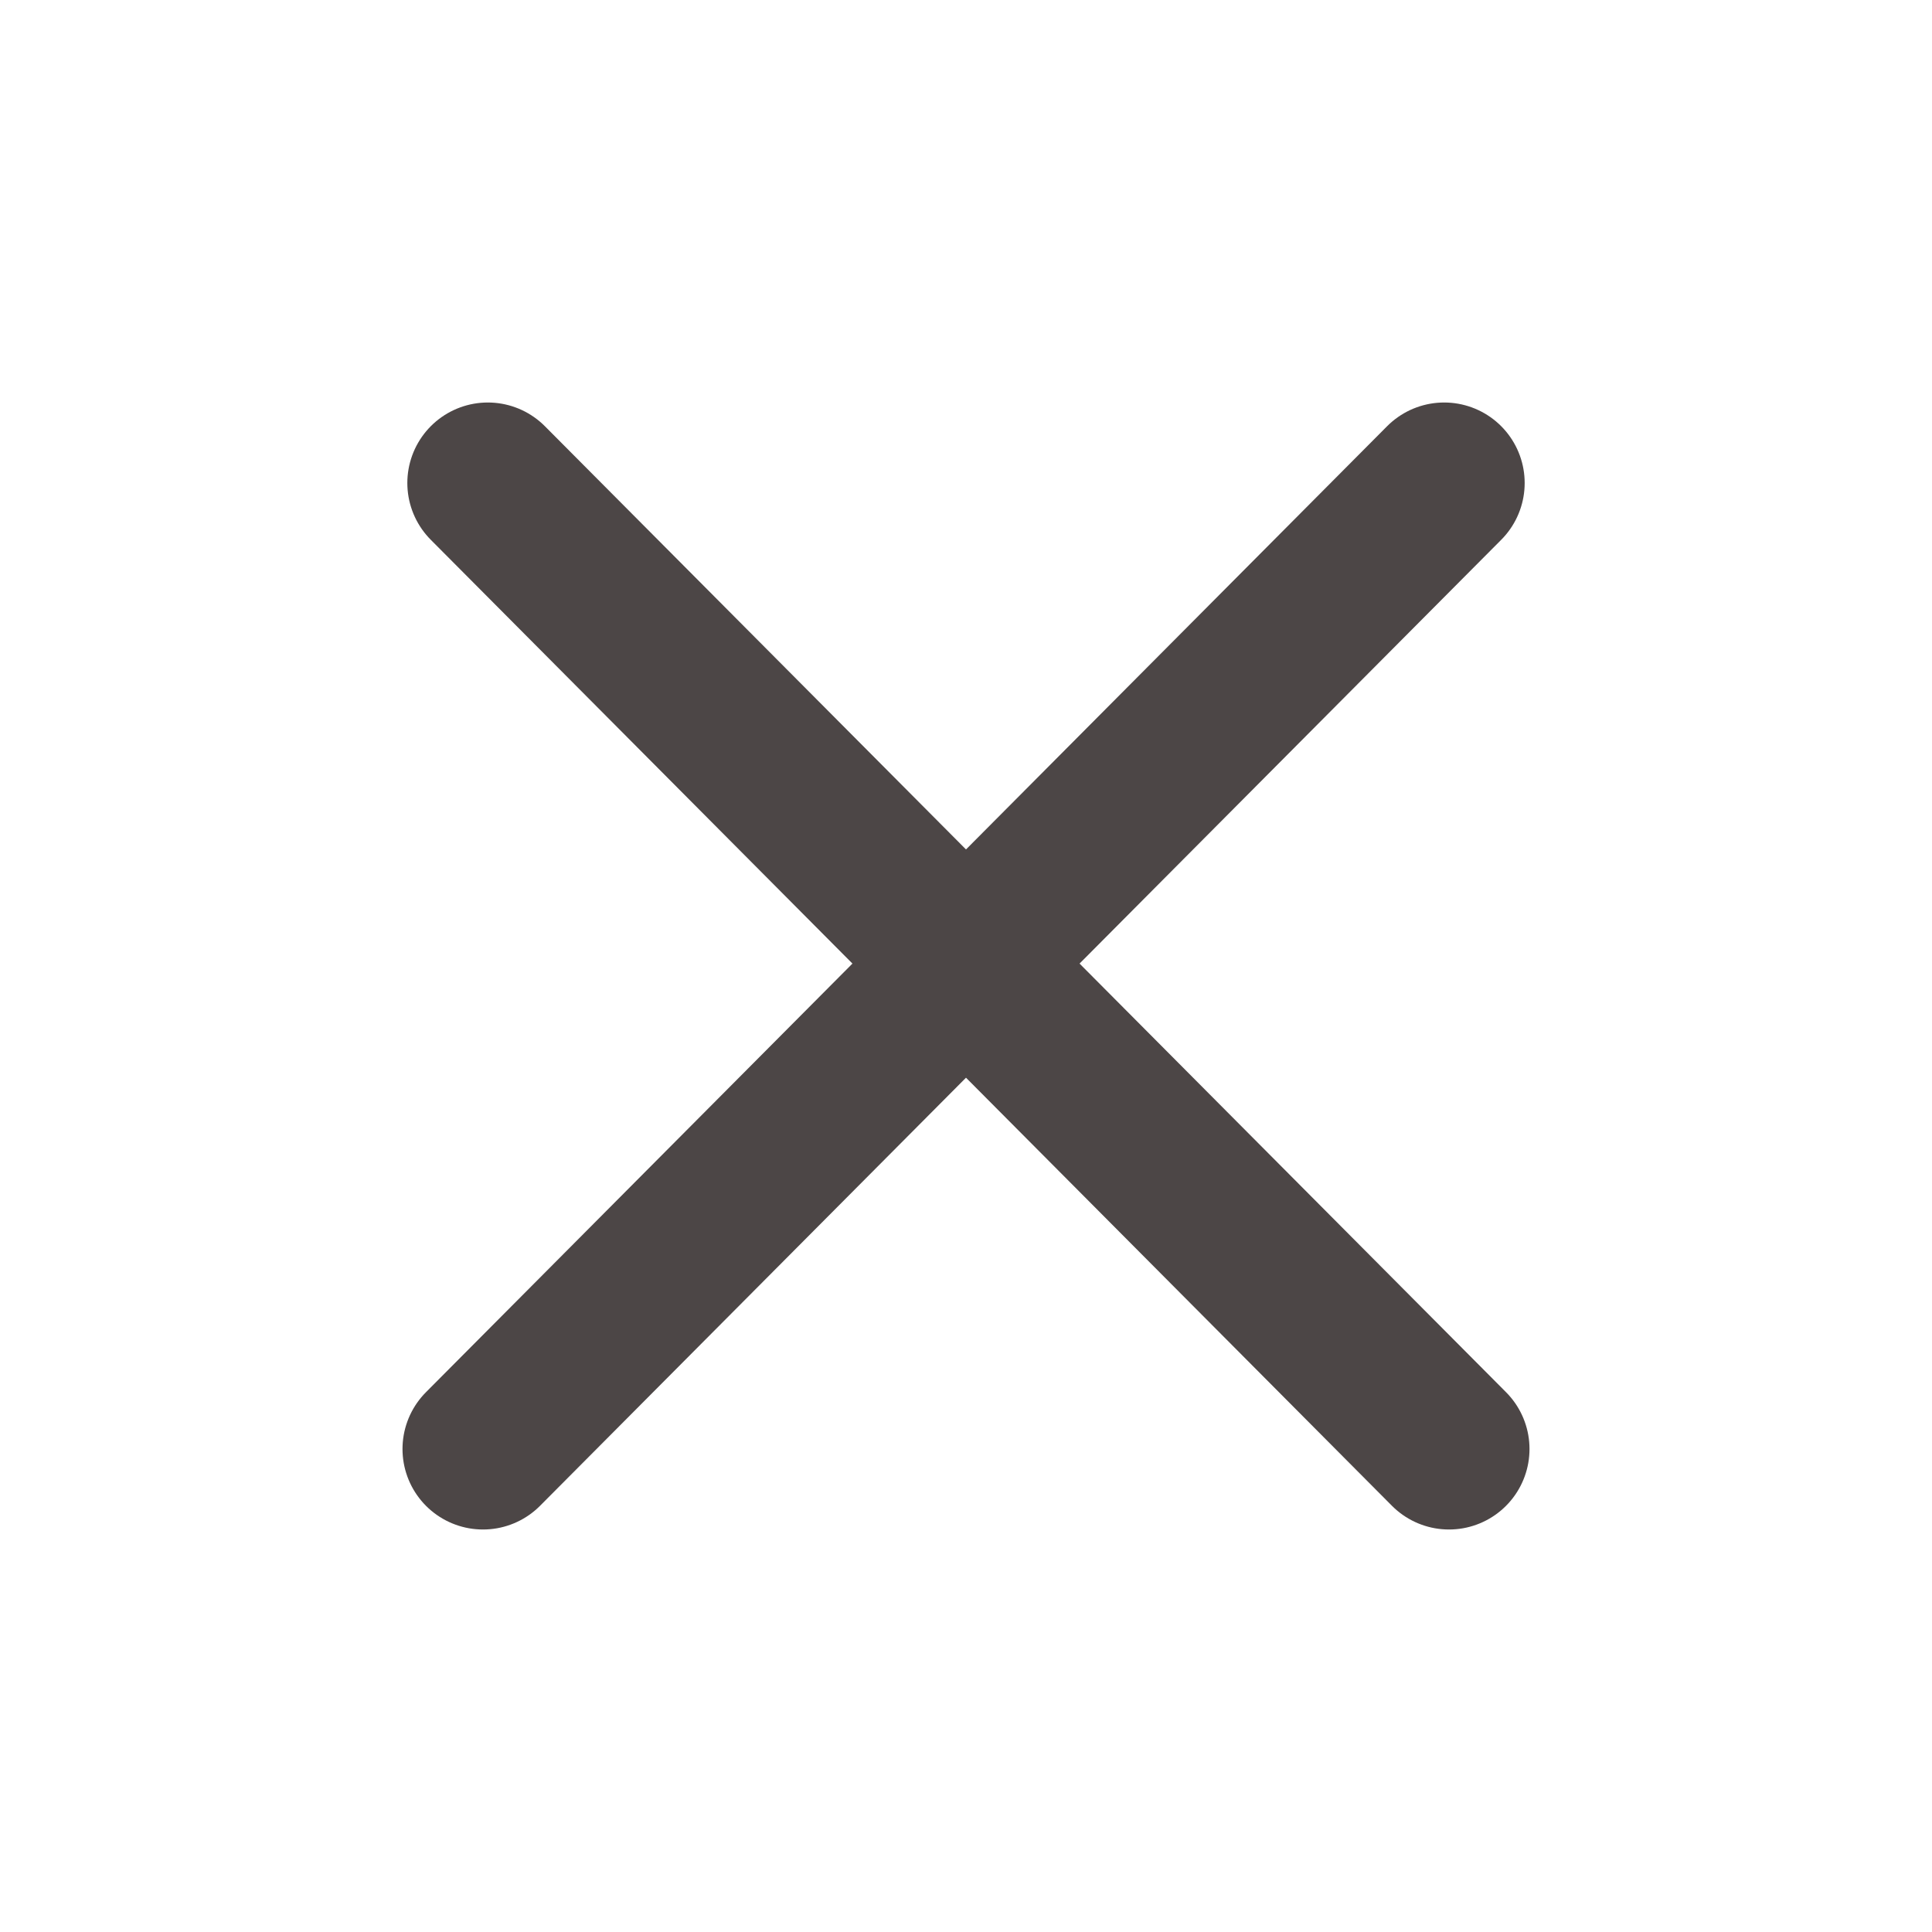<svg width="24" height="24" viewBox="0 0 24 24" fill="none" xmlns="http://www.w3.org/2000/svg">
<path d="M6 18L17.94 6M18 18L6.06 6" stroke="#4C4646" stroke-width="2" stroke-linecap="round" stroke-linejoin="round"/>
</svg>
